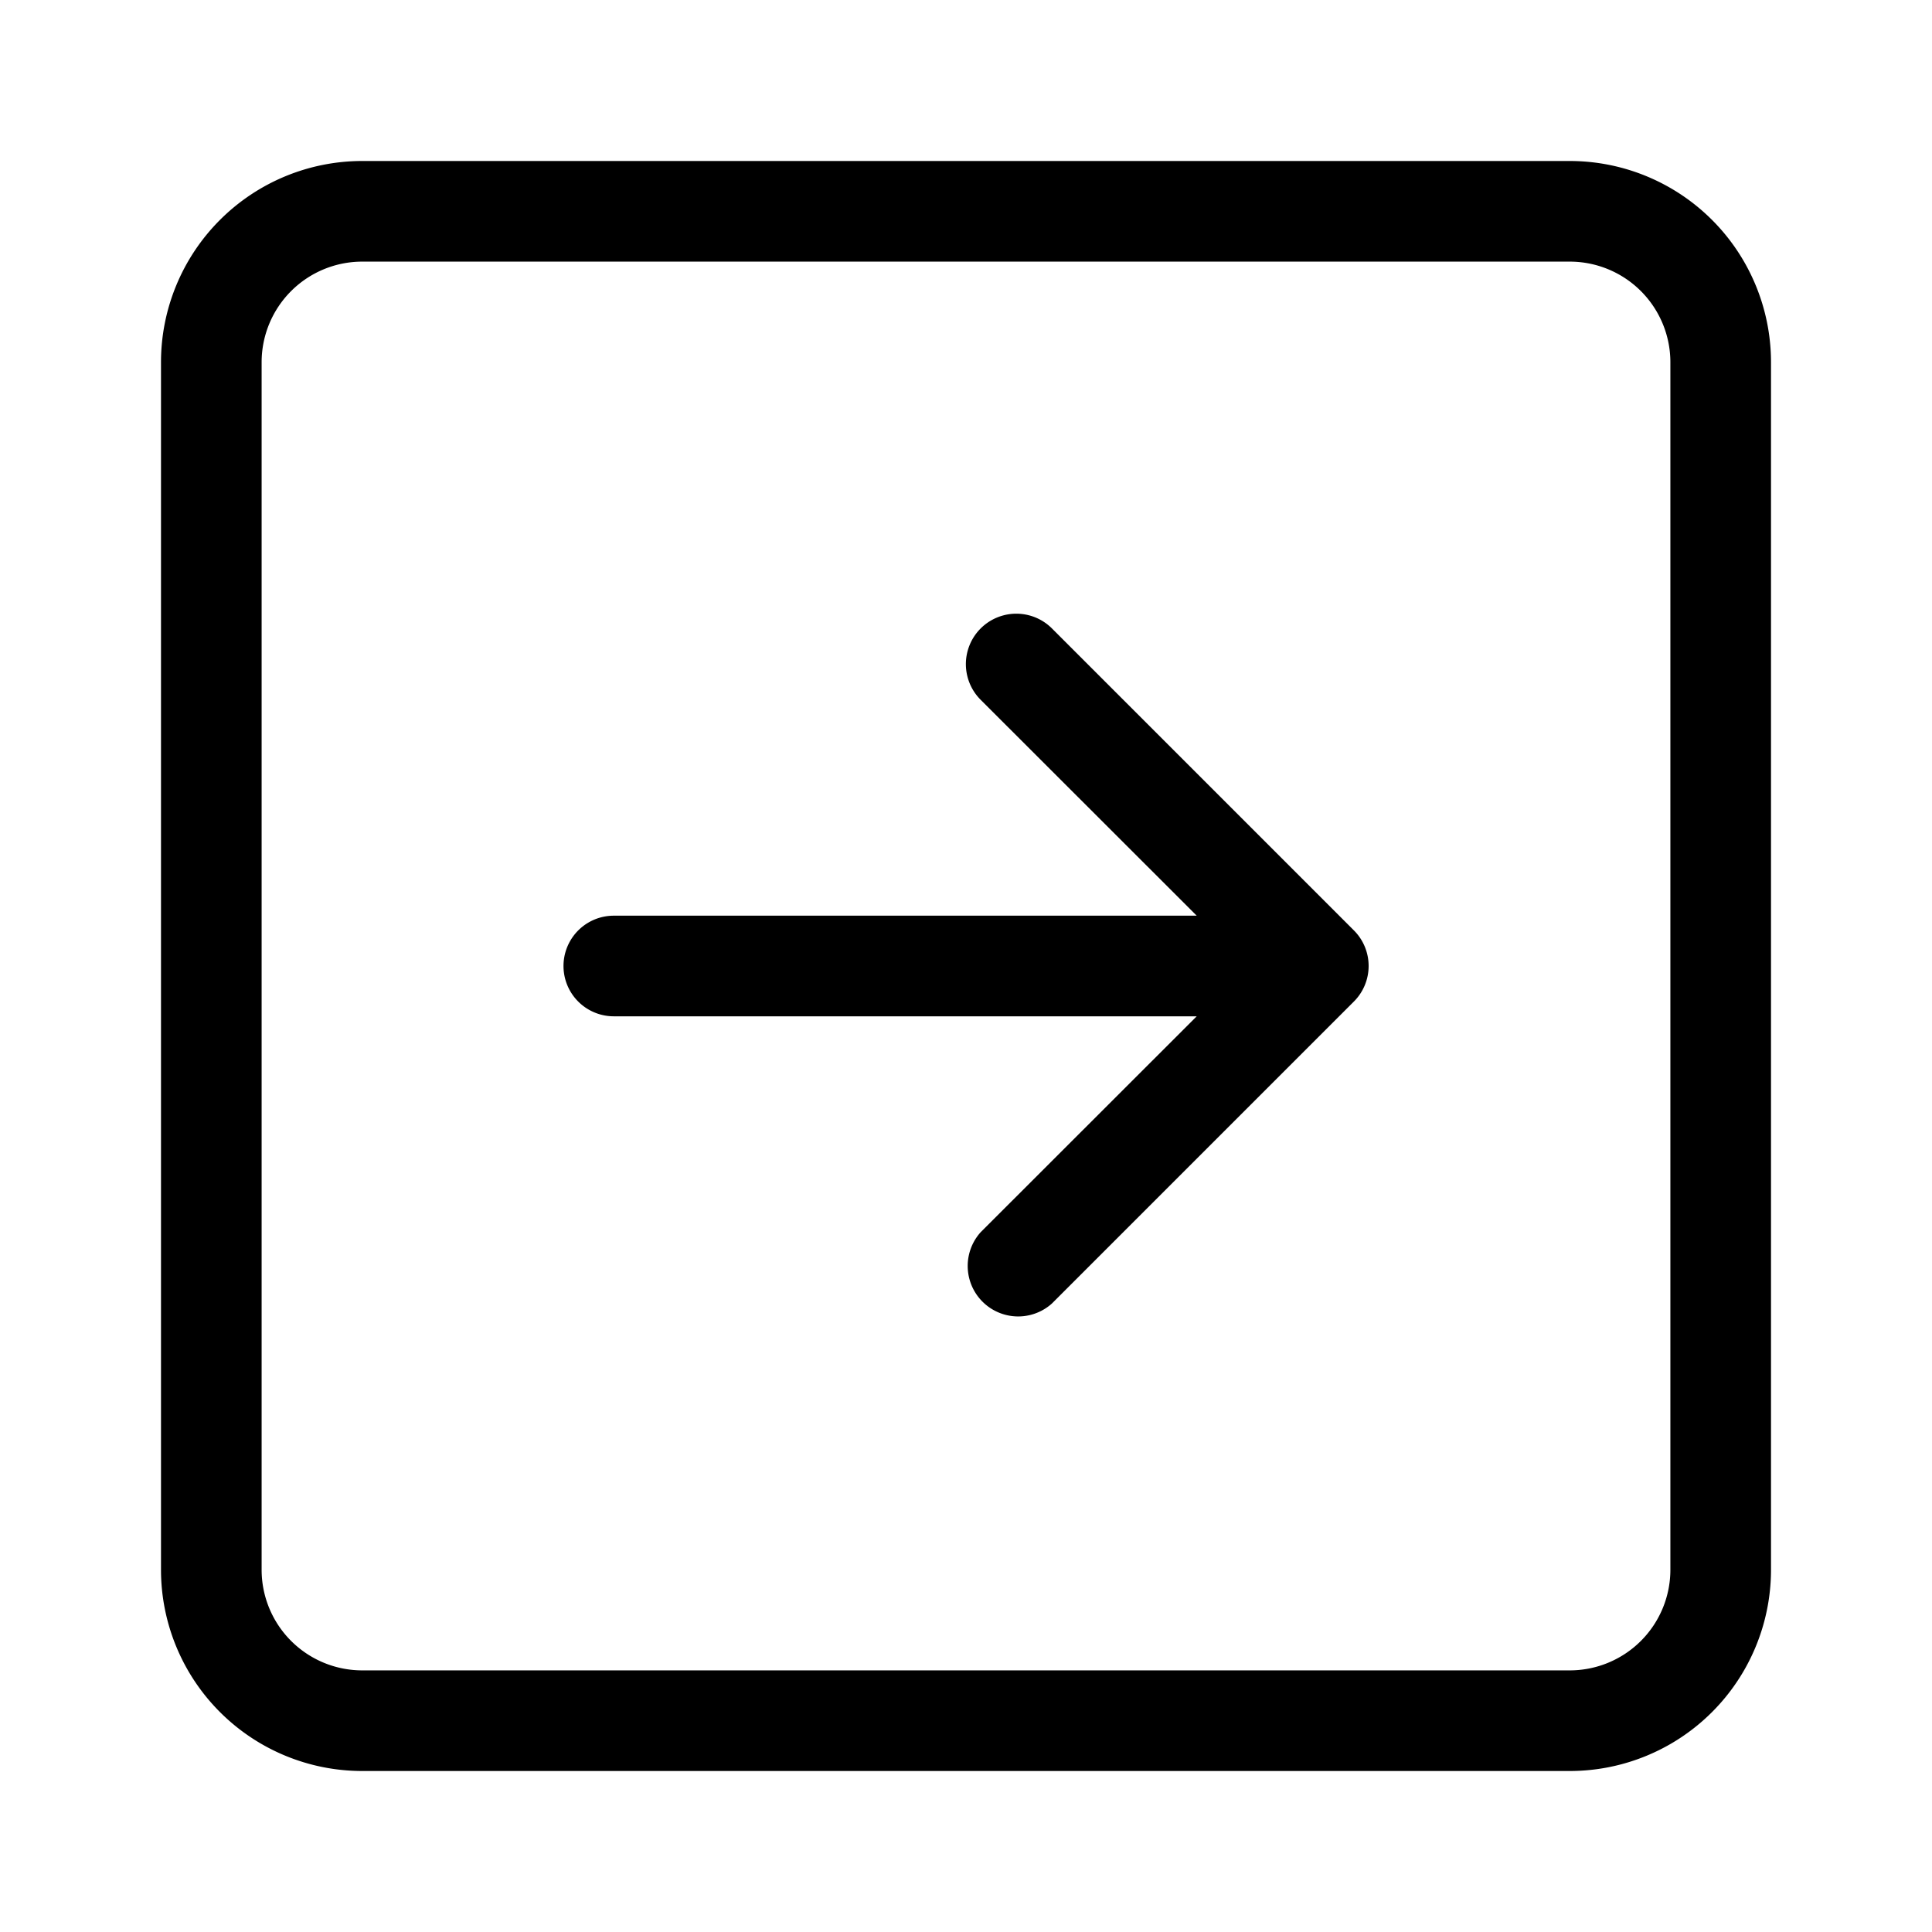 <svg width="46" height="46" fill="#000000" viewBox="0 0 24 24" xmlns="http://www.w3.org/2000/svg">
  <path fill-rule="evenodd" d="M20.75 4.5a1.25 1.25 0 0 0-1.25-1.25h-15A1.25 1.25 0 0 0 3.25 4.5v15a1.25 1.25 0 0 0 1.25 1.25h15a1.25 1.25 0 0 0 1.25-1.25v-15ZM2 4.5A2.5 2.5 0 0 1 4.5 2h15A2.5 2.5 0 0 1 22 4.5v15a2.5 2.5 0 0 1-2.5 2.5h-15A2.5 2.5 0 0 1 2 19.5v-15Zm5.625 6.875a.625.625 0 1 0 0 1.25h7.241l-2.684 2.682a.627.627 0 0 0 .886.885l3.75-3.75a.625.625 0 0 0 0-.885l-3.75-3.75a.626.626 0 1 0-.886.886l2.684 2.682H7.625Z" clip-rule="evenodd"></path>
</svg>